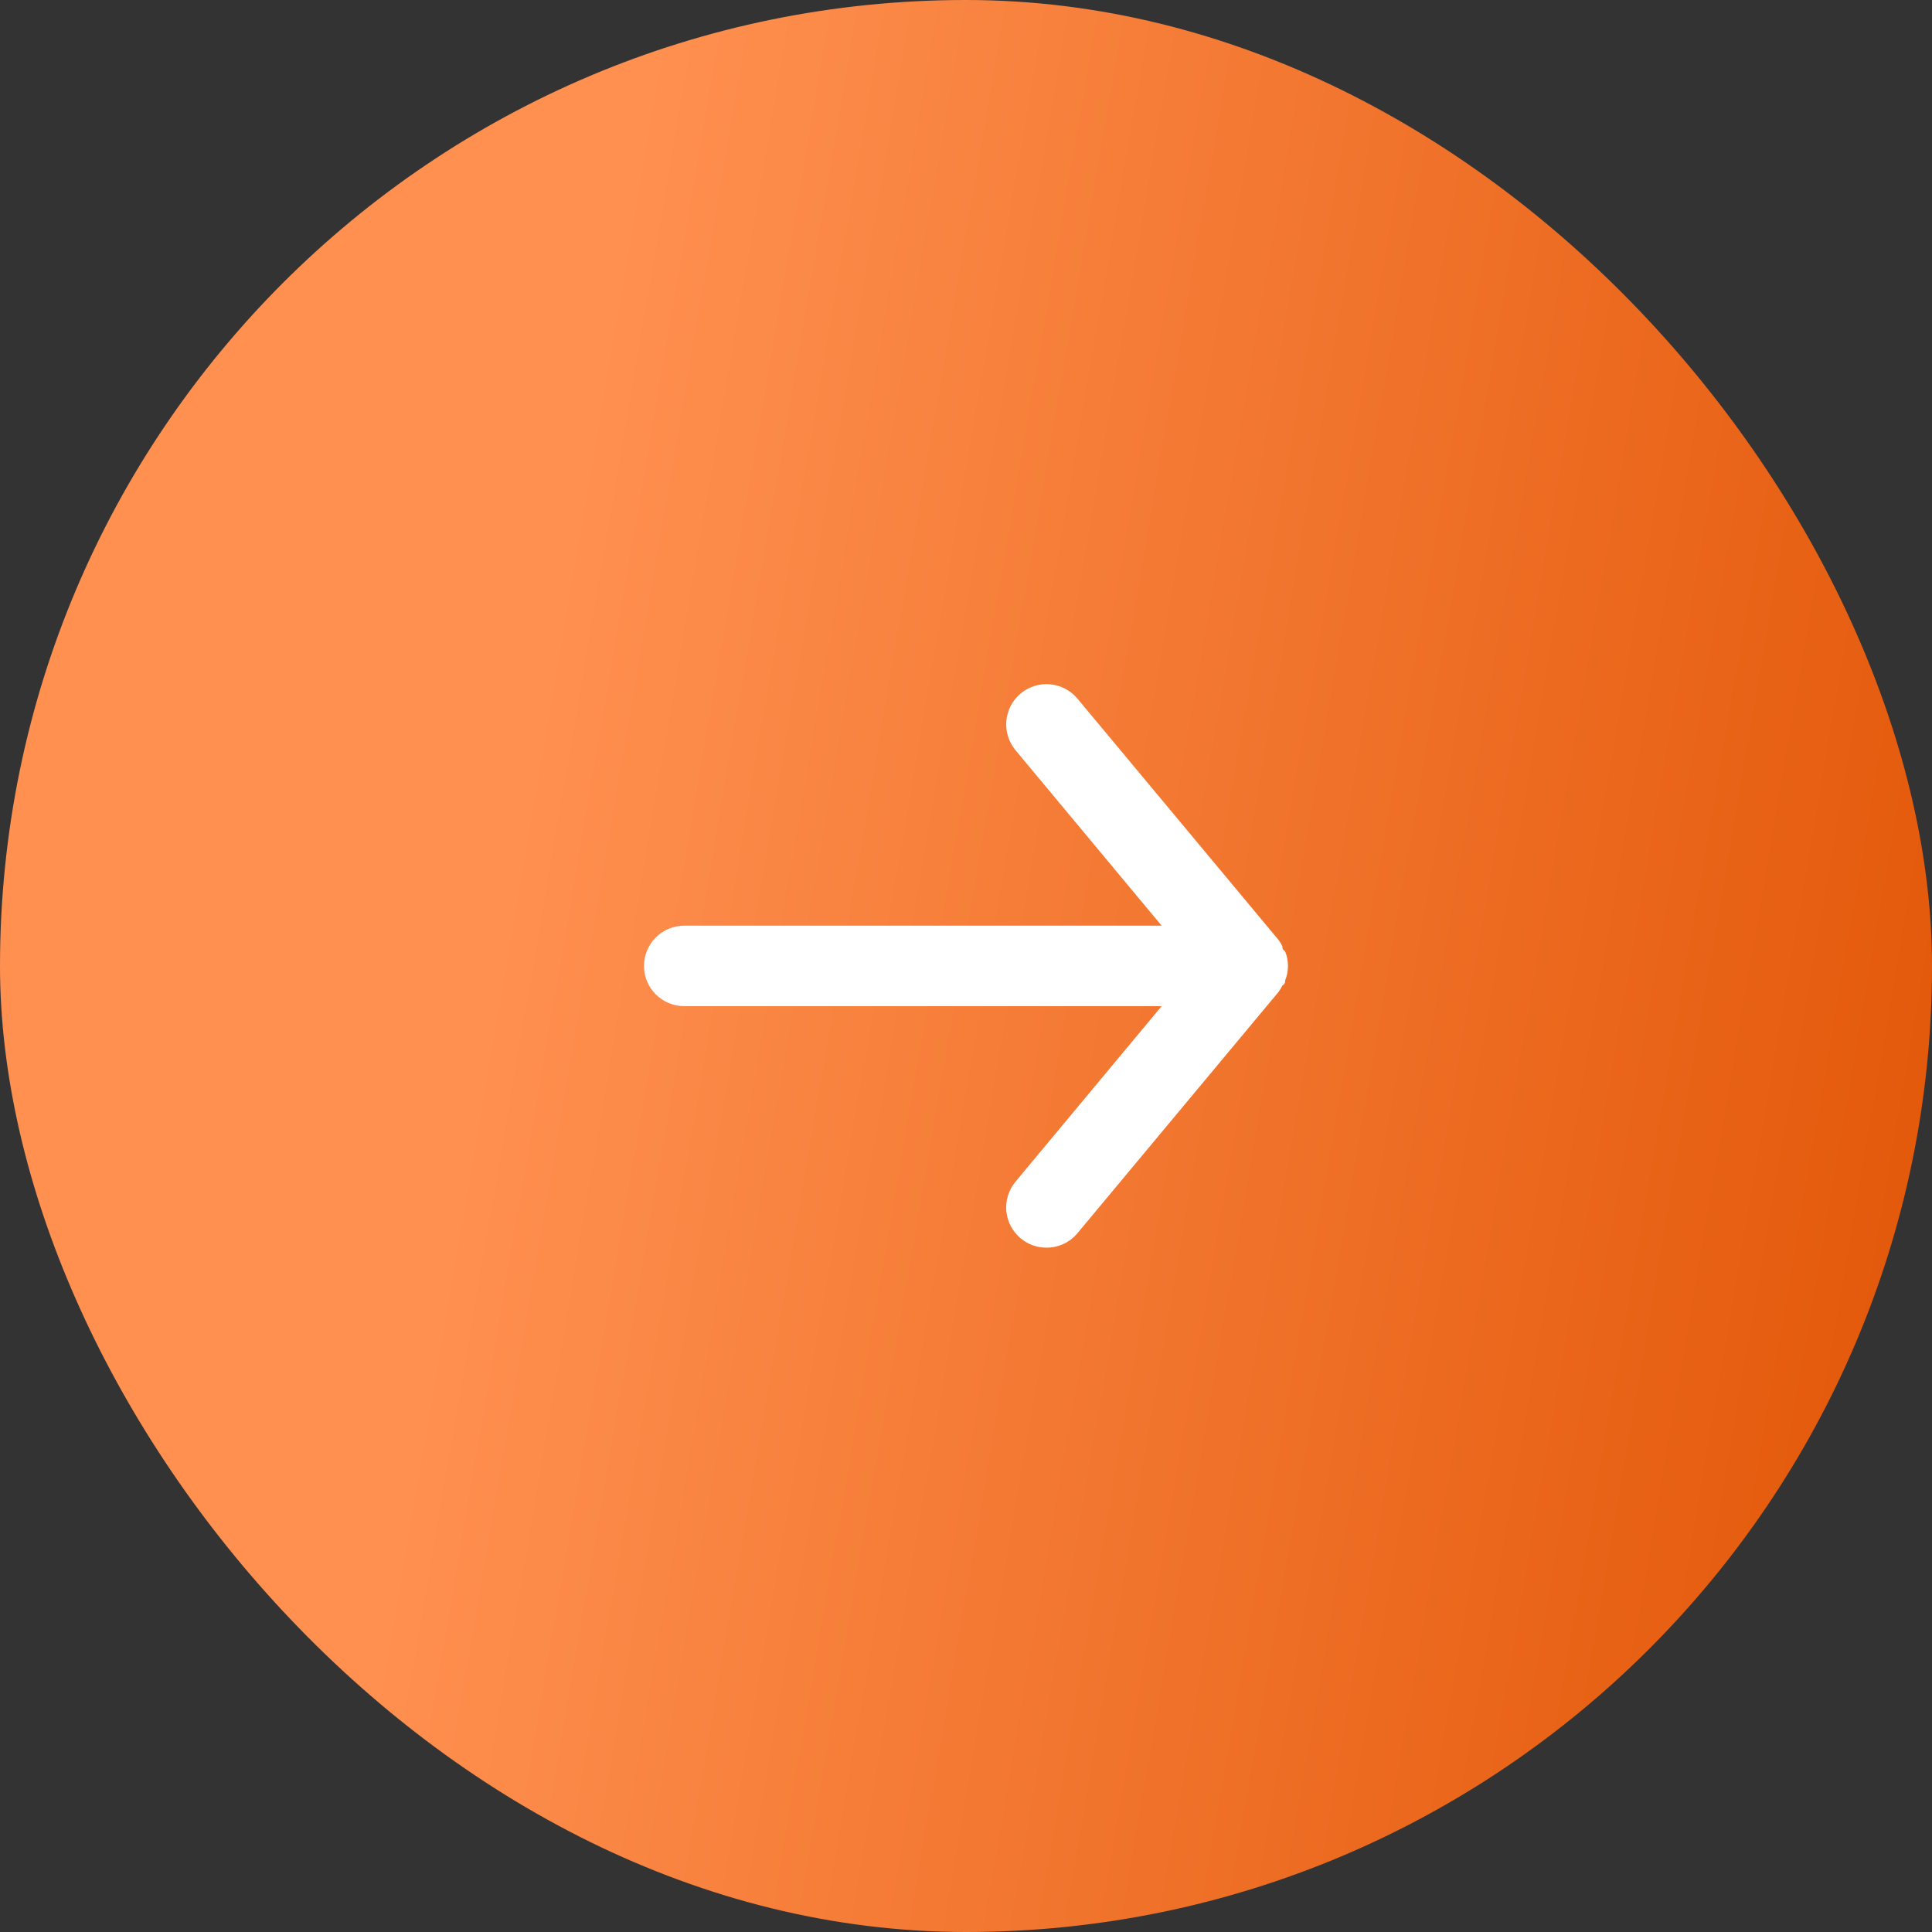 <svg width="80" height="80" viewBox="0 0 80 80" fill="none" xmlns="http://www.w3.org/2000/svg">
<rect x="0" y="0" width="80" height="80" fill="#333333" stroke="none"/>
<rect width="80" height="80" rx="40" fill="url(#paint0_linear_5519_18128)"/>
<g clip-path="url(#clip0_5519_18128)">
<path d="M28.333 38.33H48.1L42.05 31.064C41.767 30.723 41.631 30.284 41.671 29.844C41.712 29.403 41.926 28.996 42.266 28.713C42.607 28.431 43.045 28.294 43.486 28.335C43.927 28.376 44.333 28.59 44.616 28.93L52.95 38.93C53.006 39.01 53.056 39.093 53.1 39.18C53.1 39.264 53.1 39.313 53.216 39.397C53.292 39.588 53.331 39.791 53.333 39.997C53.331 40.202 53.292 40.406 53.216 40.597C53.216 40.68 53.216 40.73 53.1 40.813C53.056 40.9 53.006 40.984 52.95 41.063L44.616 51.063C44.46 51.252 44.263 51.403 44.042 51.507C43.82 51.61 43.578 51.664 43.333 51.663C42.944 51.664 42.566 51.529 42.266 51.28C42.098 51.14 41.958 50.968 41.856 50.775C41.754 50.581 41.691 50.368 41.67 50.15C41.65 49.932 41.673 49.712 41.739 49.502C41.804 49.293 41.909 49.099 42.05 48.93L48.1 41.663H28.333C27.891 41.663 27.467 41.488 27.154 41.175C26.842 40.863 26.666 40.439 26.666 39.997C26.666 39.555 26.842 39.131 27.154 38.818C27.467 38.506 27.891 38.33 28.333 38.33Z" fill="white"/>
</g>
<defs>
<linearGradient id="paint0_linear_5519_18128" x1="80" y1="80" x2="15.46" y2="68.953" gradientUnits="userSpaceOnUse">
<stop stop-color="#E15404"/>
<stop offset="1" stop-color="#FF9050"/>
</linearGradient>
<clipPath id="clip0_5519_18128">
<rect width="40" height="40" fill="white" transform="matrix(-1 0 0 1 60 20)"/>
</clipPath>
</defs>
</svg>
